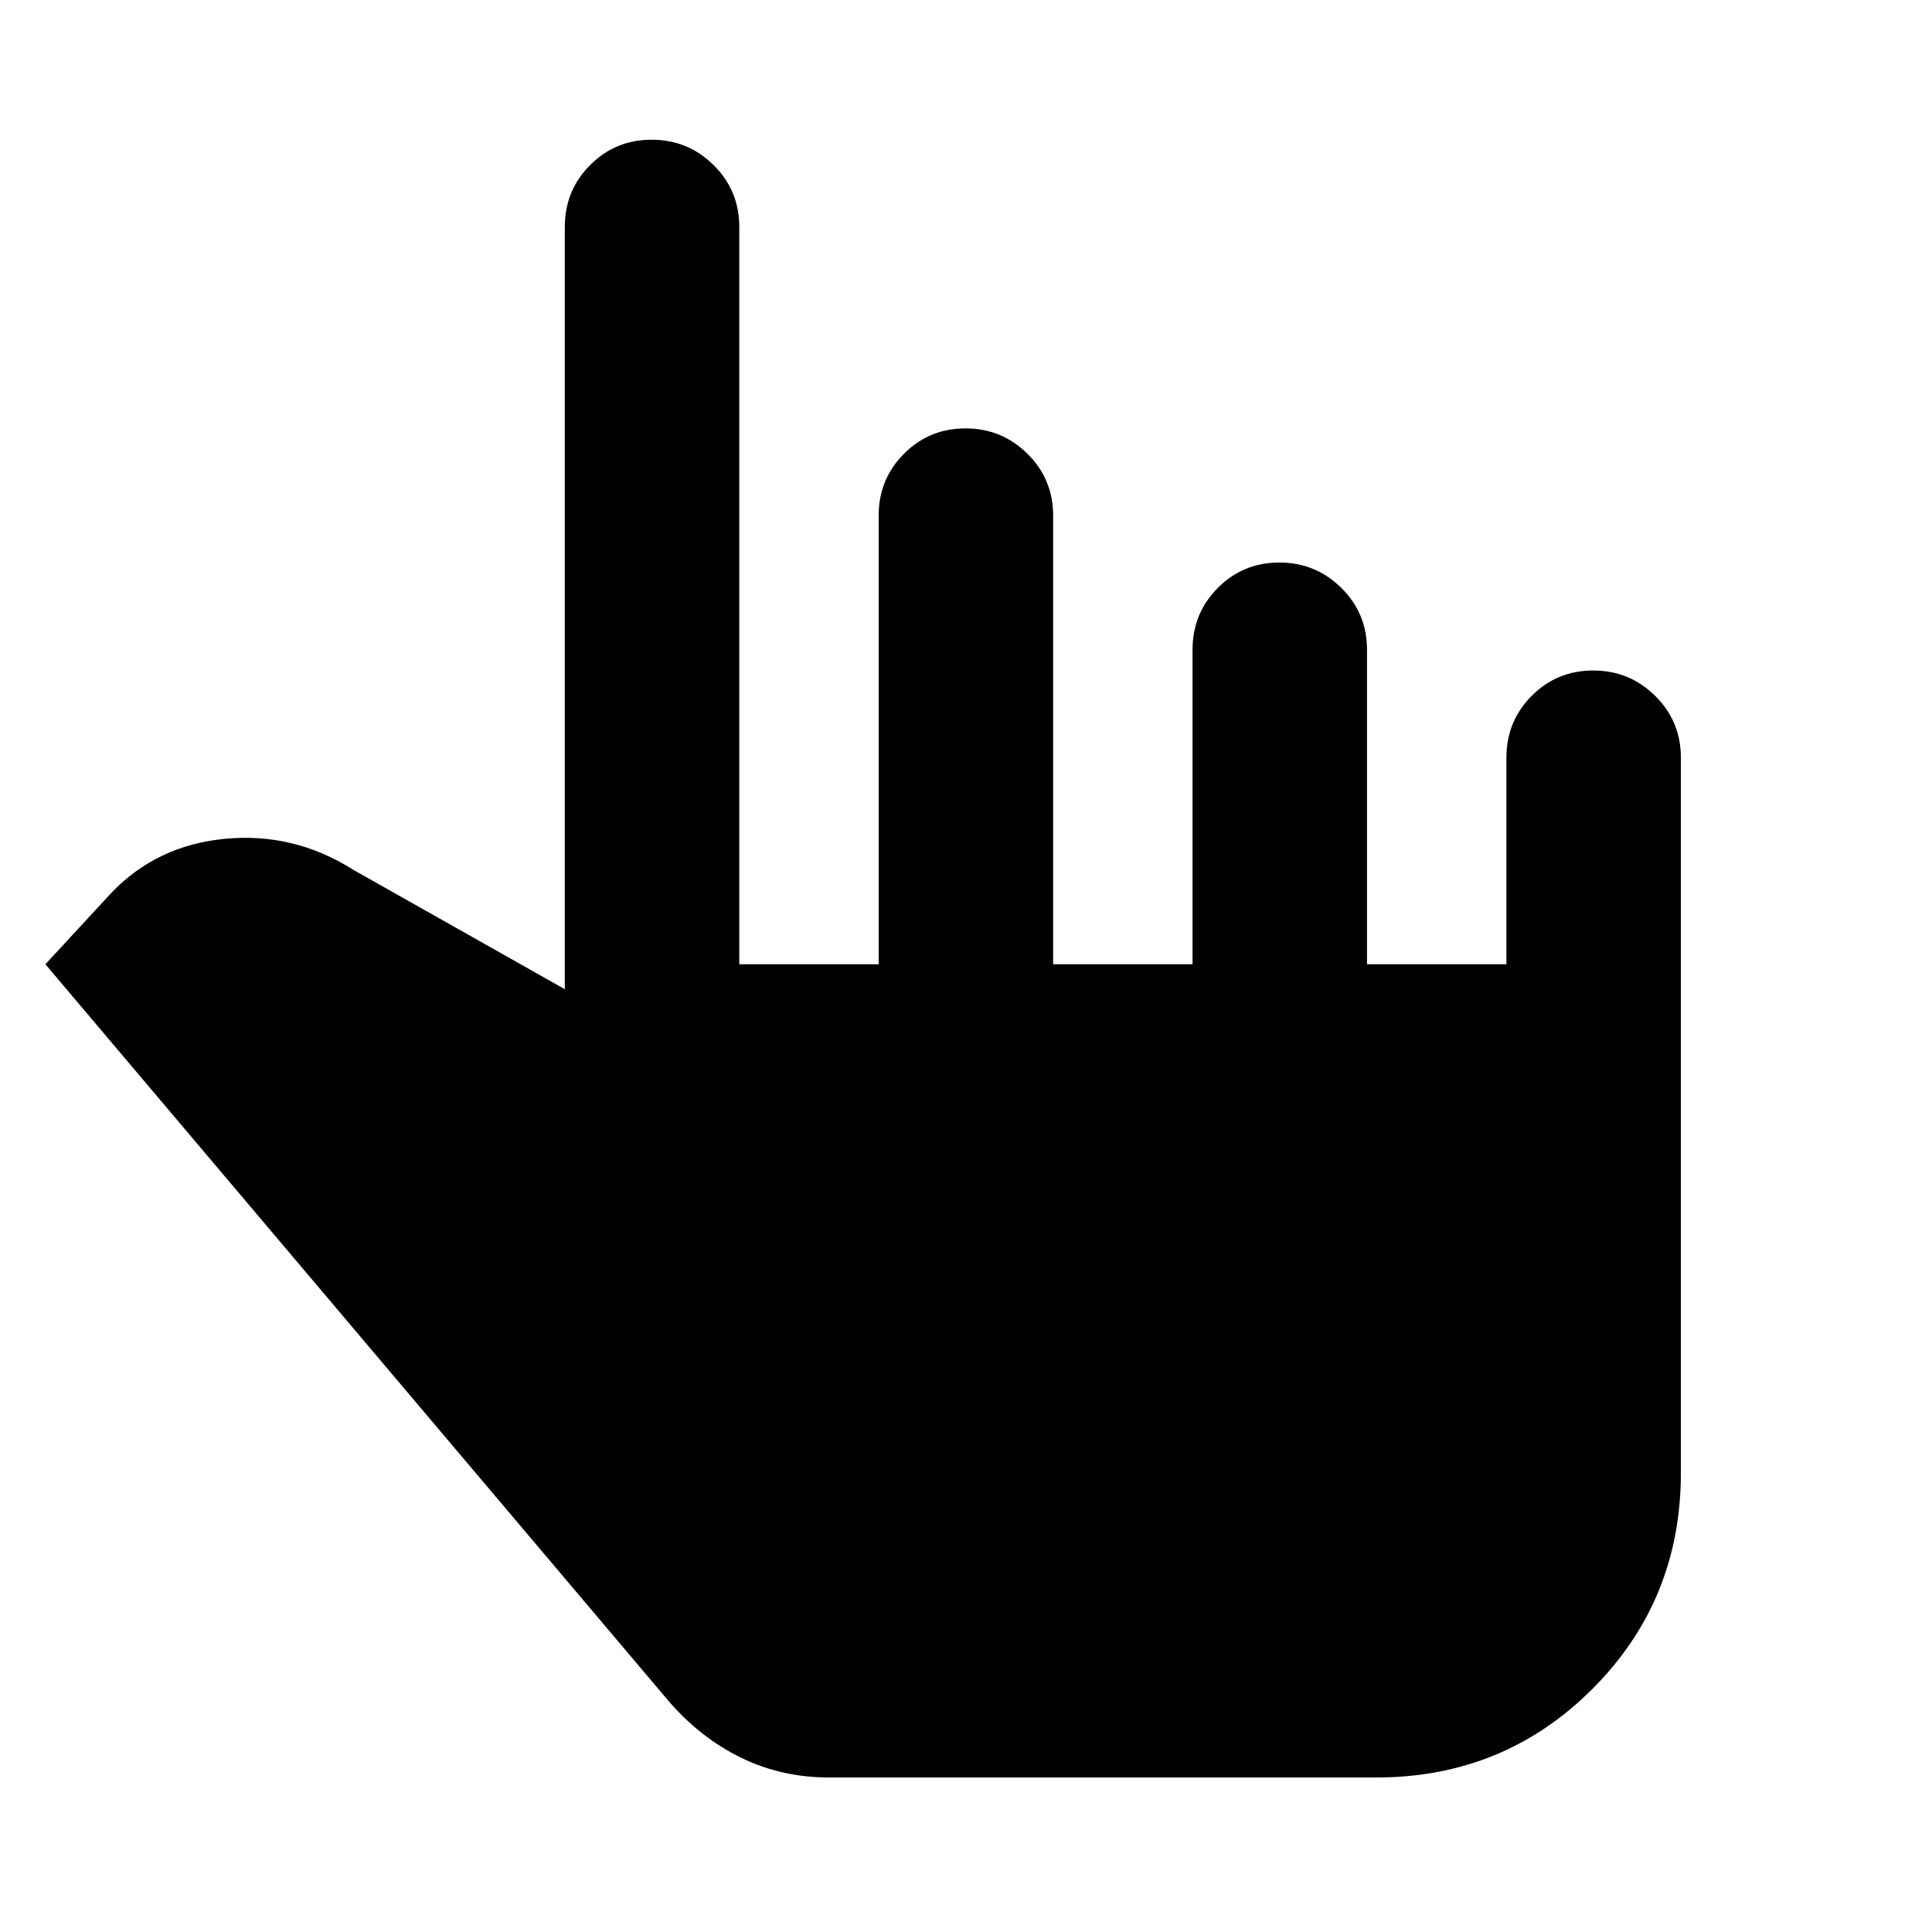 <svg xmlns="http://www.w3.org/2000/svg" height="20" viewBox="0 -960 960 960" width="20"><path d="M412-76.78q-23.7 0-43.83-9.85t-35.82-27.98L22.56-480.87l32.66-35.35q22.65-23.78 56.76-27 34.11-3.22 63.59 15.44l105.08 59.3v-378.74q0-18.12 12.55-30.74 12.55-12.61 30.59-12.61t30.8 12.61q12.76 12.62 12.76 30.74v366.35h69.26v-222.91q0-18.13 12.55-30.74t30.59-12.61q18.03 0 30.79 12.61 12.76 12.61 12.76 30.74v222.91h69.27v-156.26q0-18.13 12.55-30.74t30.58-12.61q18.04 0 30.8 12.61 12.76 12.61 12.76 30.74v156.26h69.26v-102.61q0-18.12 12.55-30.74 12.55-12.61 30.59-12.61t30.8 12.61q12.76 12.62 12.76 30.74v355.35q0 63.39-43.98 107.37-43.98 43.98-107.37 43.98H412Z"/></svg>